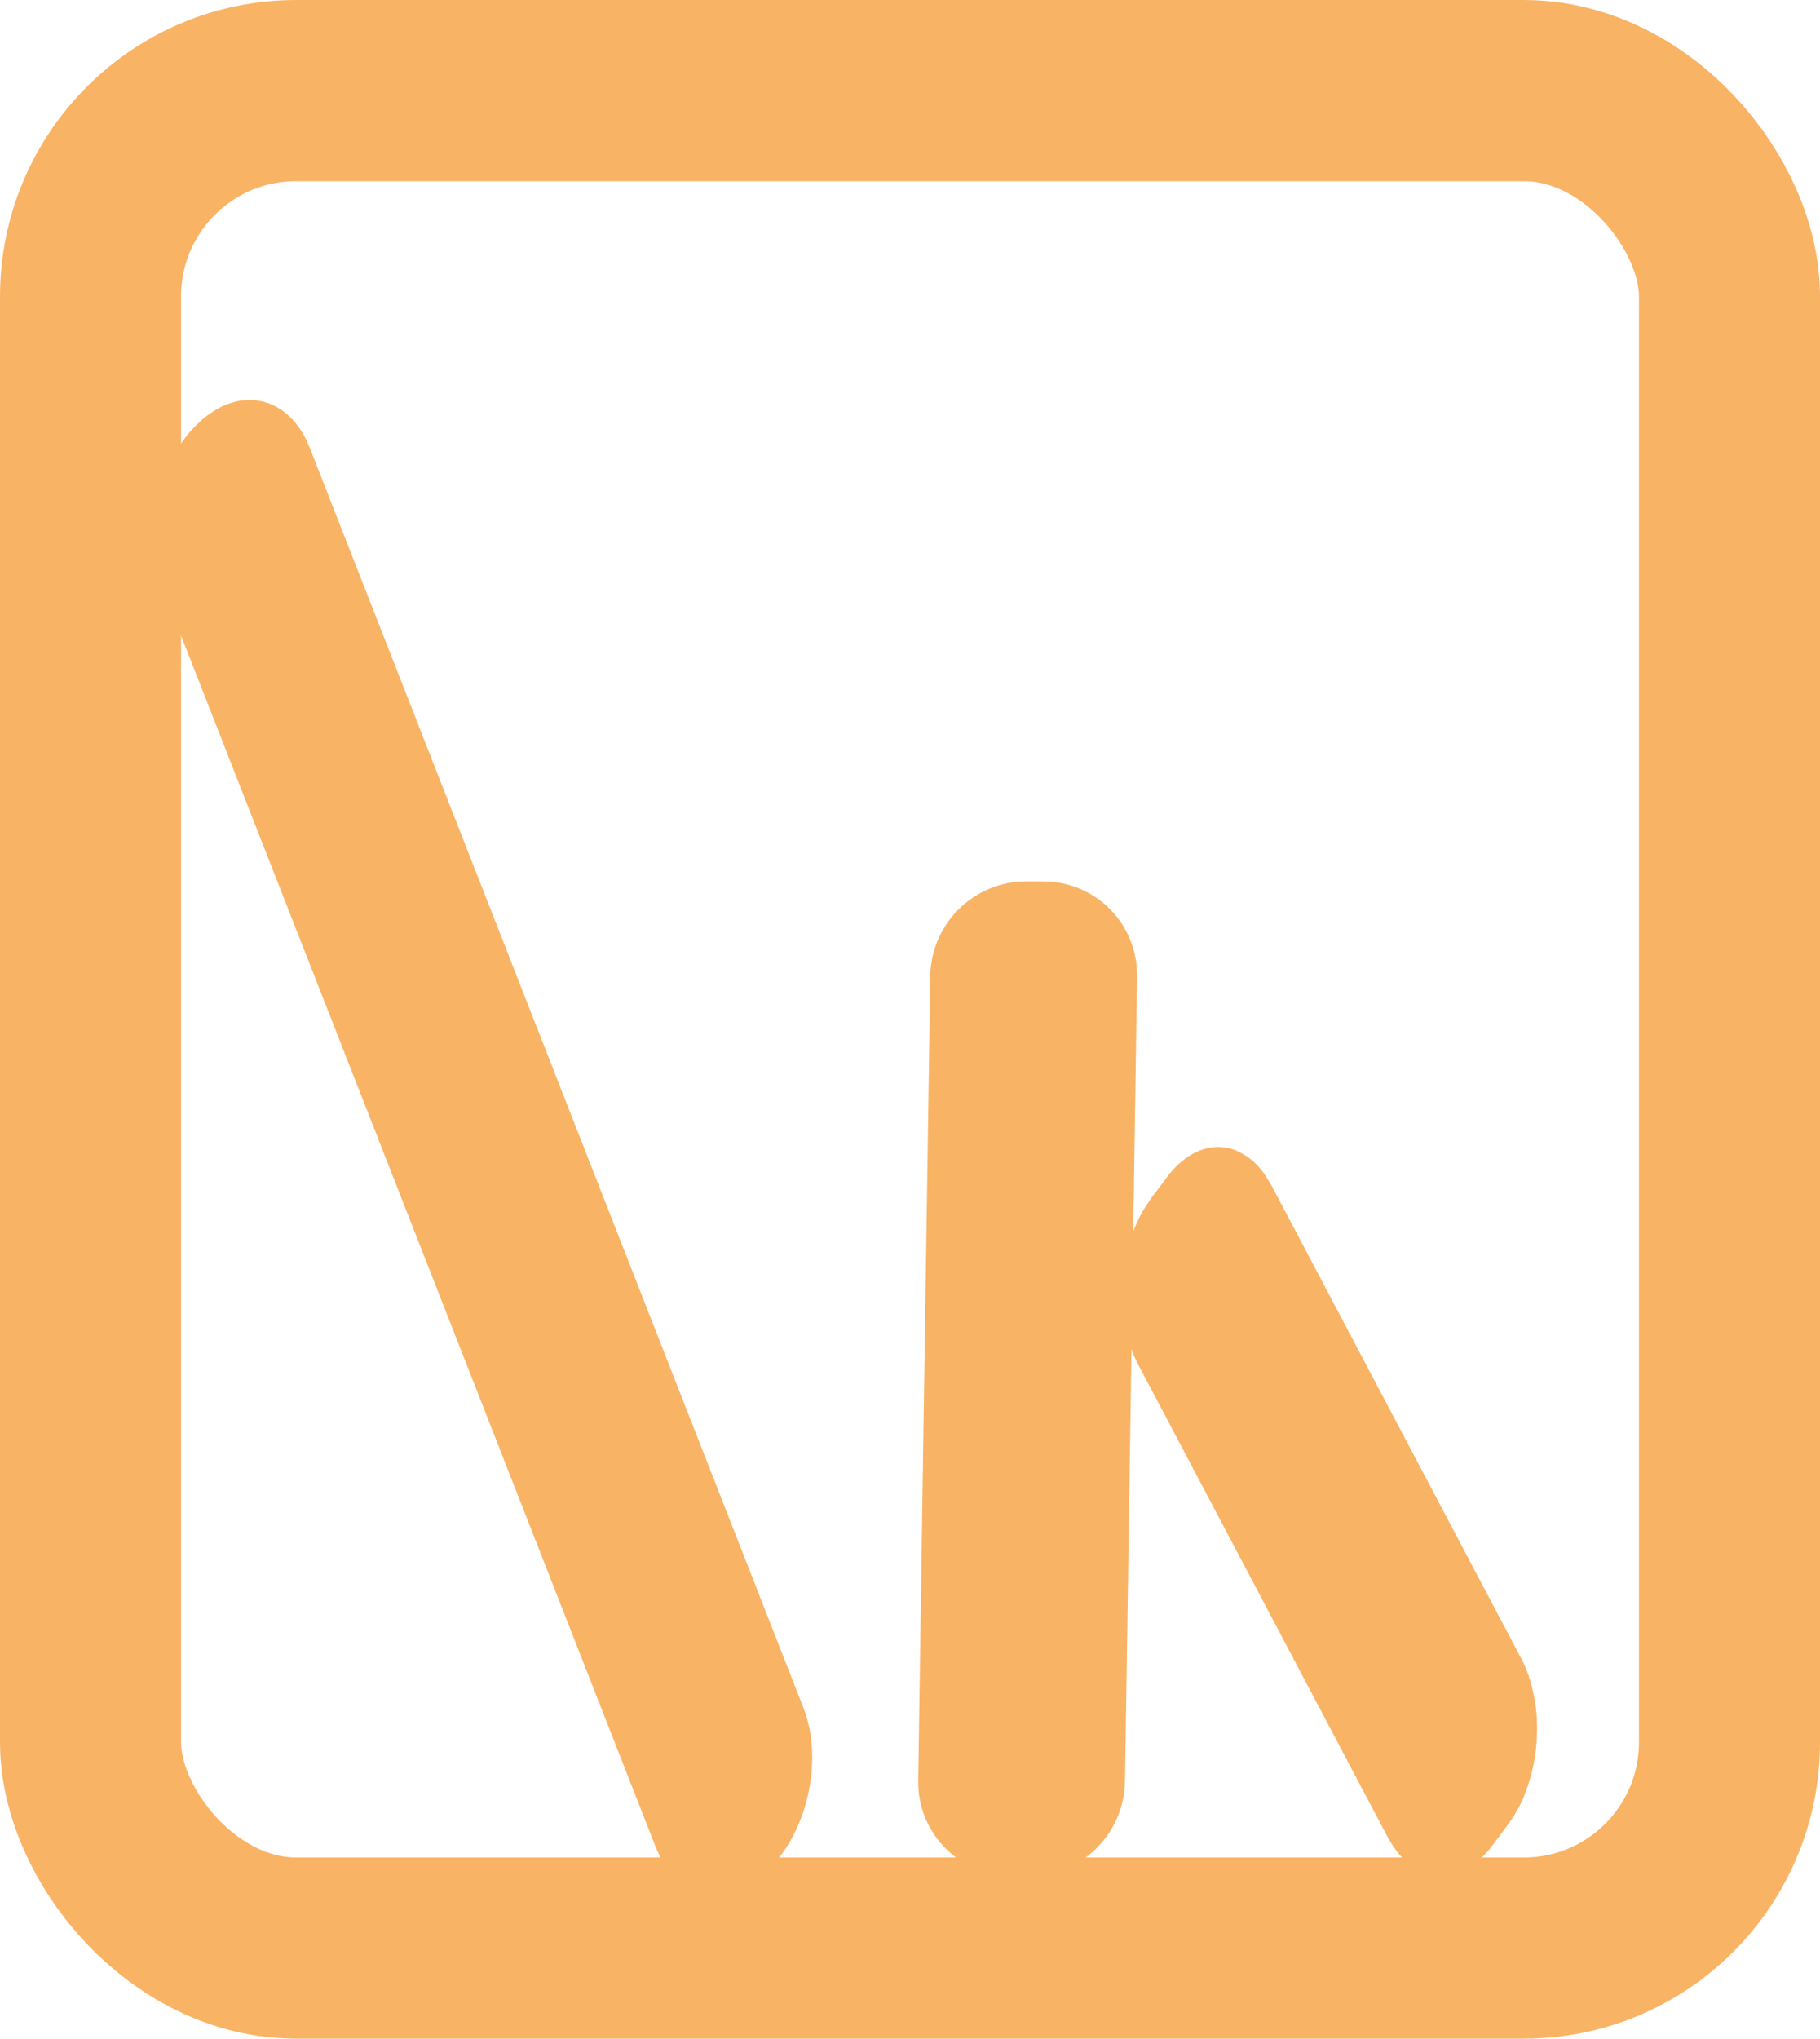 <?xml version="1.0" encoding="UTF-8" standalone="no"?>
<svg
   width="67"
   height="75"
   viewBox="0 0 67 75"
   version="1.1"
   id="svg1"
   sodipodi:docname="product_icon.svg"
   inkscape:version="1.3.2 (091e20e, 2023-11-25, custom)"
   xmlns:inkscape="http://www.inkscape.org/namespaces/inkscape"
   xmlns:sodipodi="http://sodipodi.sourceforge.net/DTD/sodipodi-0.dtd"
   xmlns="http://www.w3.org/2000/svg"
   xmlns:svg="http://www.w3.org/2000/svg"
   xmlns:rdf="http://www.w3.org/1999/02/22-rdf-syntax-ns#"
   xmlns:cc="http://creativecommons.org/ns#"
   xmlns:dc="http://purl.org/dc/elements/1.1/">
  <defs
     id="defs1" />
  <sodipodi:namedview
     id="namedview1"
     pagecolor="#ffffff"
     bordercolor="#000000"
     borderopacity="0.25"
     inkscape:showpageshadow="2"
     inkscape:pageopacity="0.0"
     inkscape:pagecheckerboard="0"
     inkscape:deskcolor="#d1d1d1"
     inkscape:zoom="7.2292364"
     inkscape:cx="29.671183"
     inkscape:cy="35.895907"
     inkscape:window-width="1920"
     inkscape:window-height="991"
     inkscape:window-x="-9"
     inkscape:window-y="-9"
     inkscape:window-maximized="1"
     inkscape:current-layer="svg1" />
  <title
     id="title1">B17E2AA5-6DB7-4566-B3CC-1F29FD895D6D</title>
  <rect
     style="fill:none;fill-opacity:1;stroke:#f9b365;stroke-width:6.665;stroke-dasharray:none;stroke-opacity:1"
     id="rect61"
     width="60.335"
     height="68.335"
     x="3.333"
     y="3.333"
     ry="7.571" />
  <rect
     style="fill:none;fill-opacity:1;stroke:#f9b365;stroke-width:6.914;stroke-dasharray:none;stroke-opacity:1"
     id="rect62"
     width="0.547"
     height="50.341"
     x="0.95"
     y="21.057"
     ry="0.261"
     transform="matrix(0.73,-0.684,0.365,0.931,0,0)" />
  <rect
     style="fill:none;fill-opacity:1;stroke:#f9b365;stroke-width:6.665;stroke-dasharray:none;stroke-opacity:1"
     id="rect63"
     width="0.948"
     height="29.927"
     x="38.116"
     y="35.64"
     ry="0.155"
     transform="matrix(1,0.003,-0.015,1,0,0)" />
  <rect
     style="fill:none;fill-opacity:1;stroke:#f9b365;stroke-width:7.01;stroke-dasharray:none;stroke-opacity:1"
     id="rect64"
     width="1.196"
     height="19.91"
     x="18.552"
     y="70.295"
     ry="0.103"
     transform="matrix(0.599,-0.801,0.467,0.884,0,0)" />
</svg>
